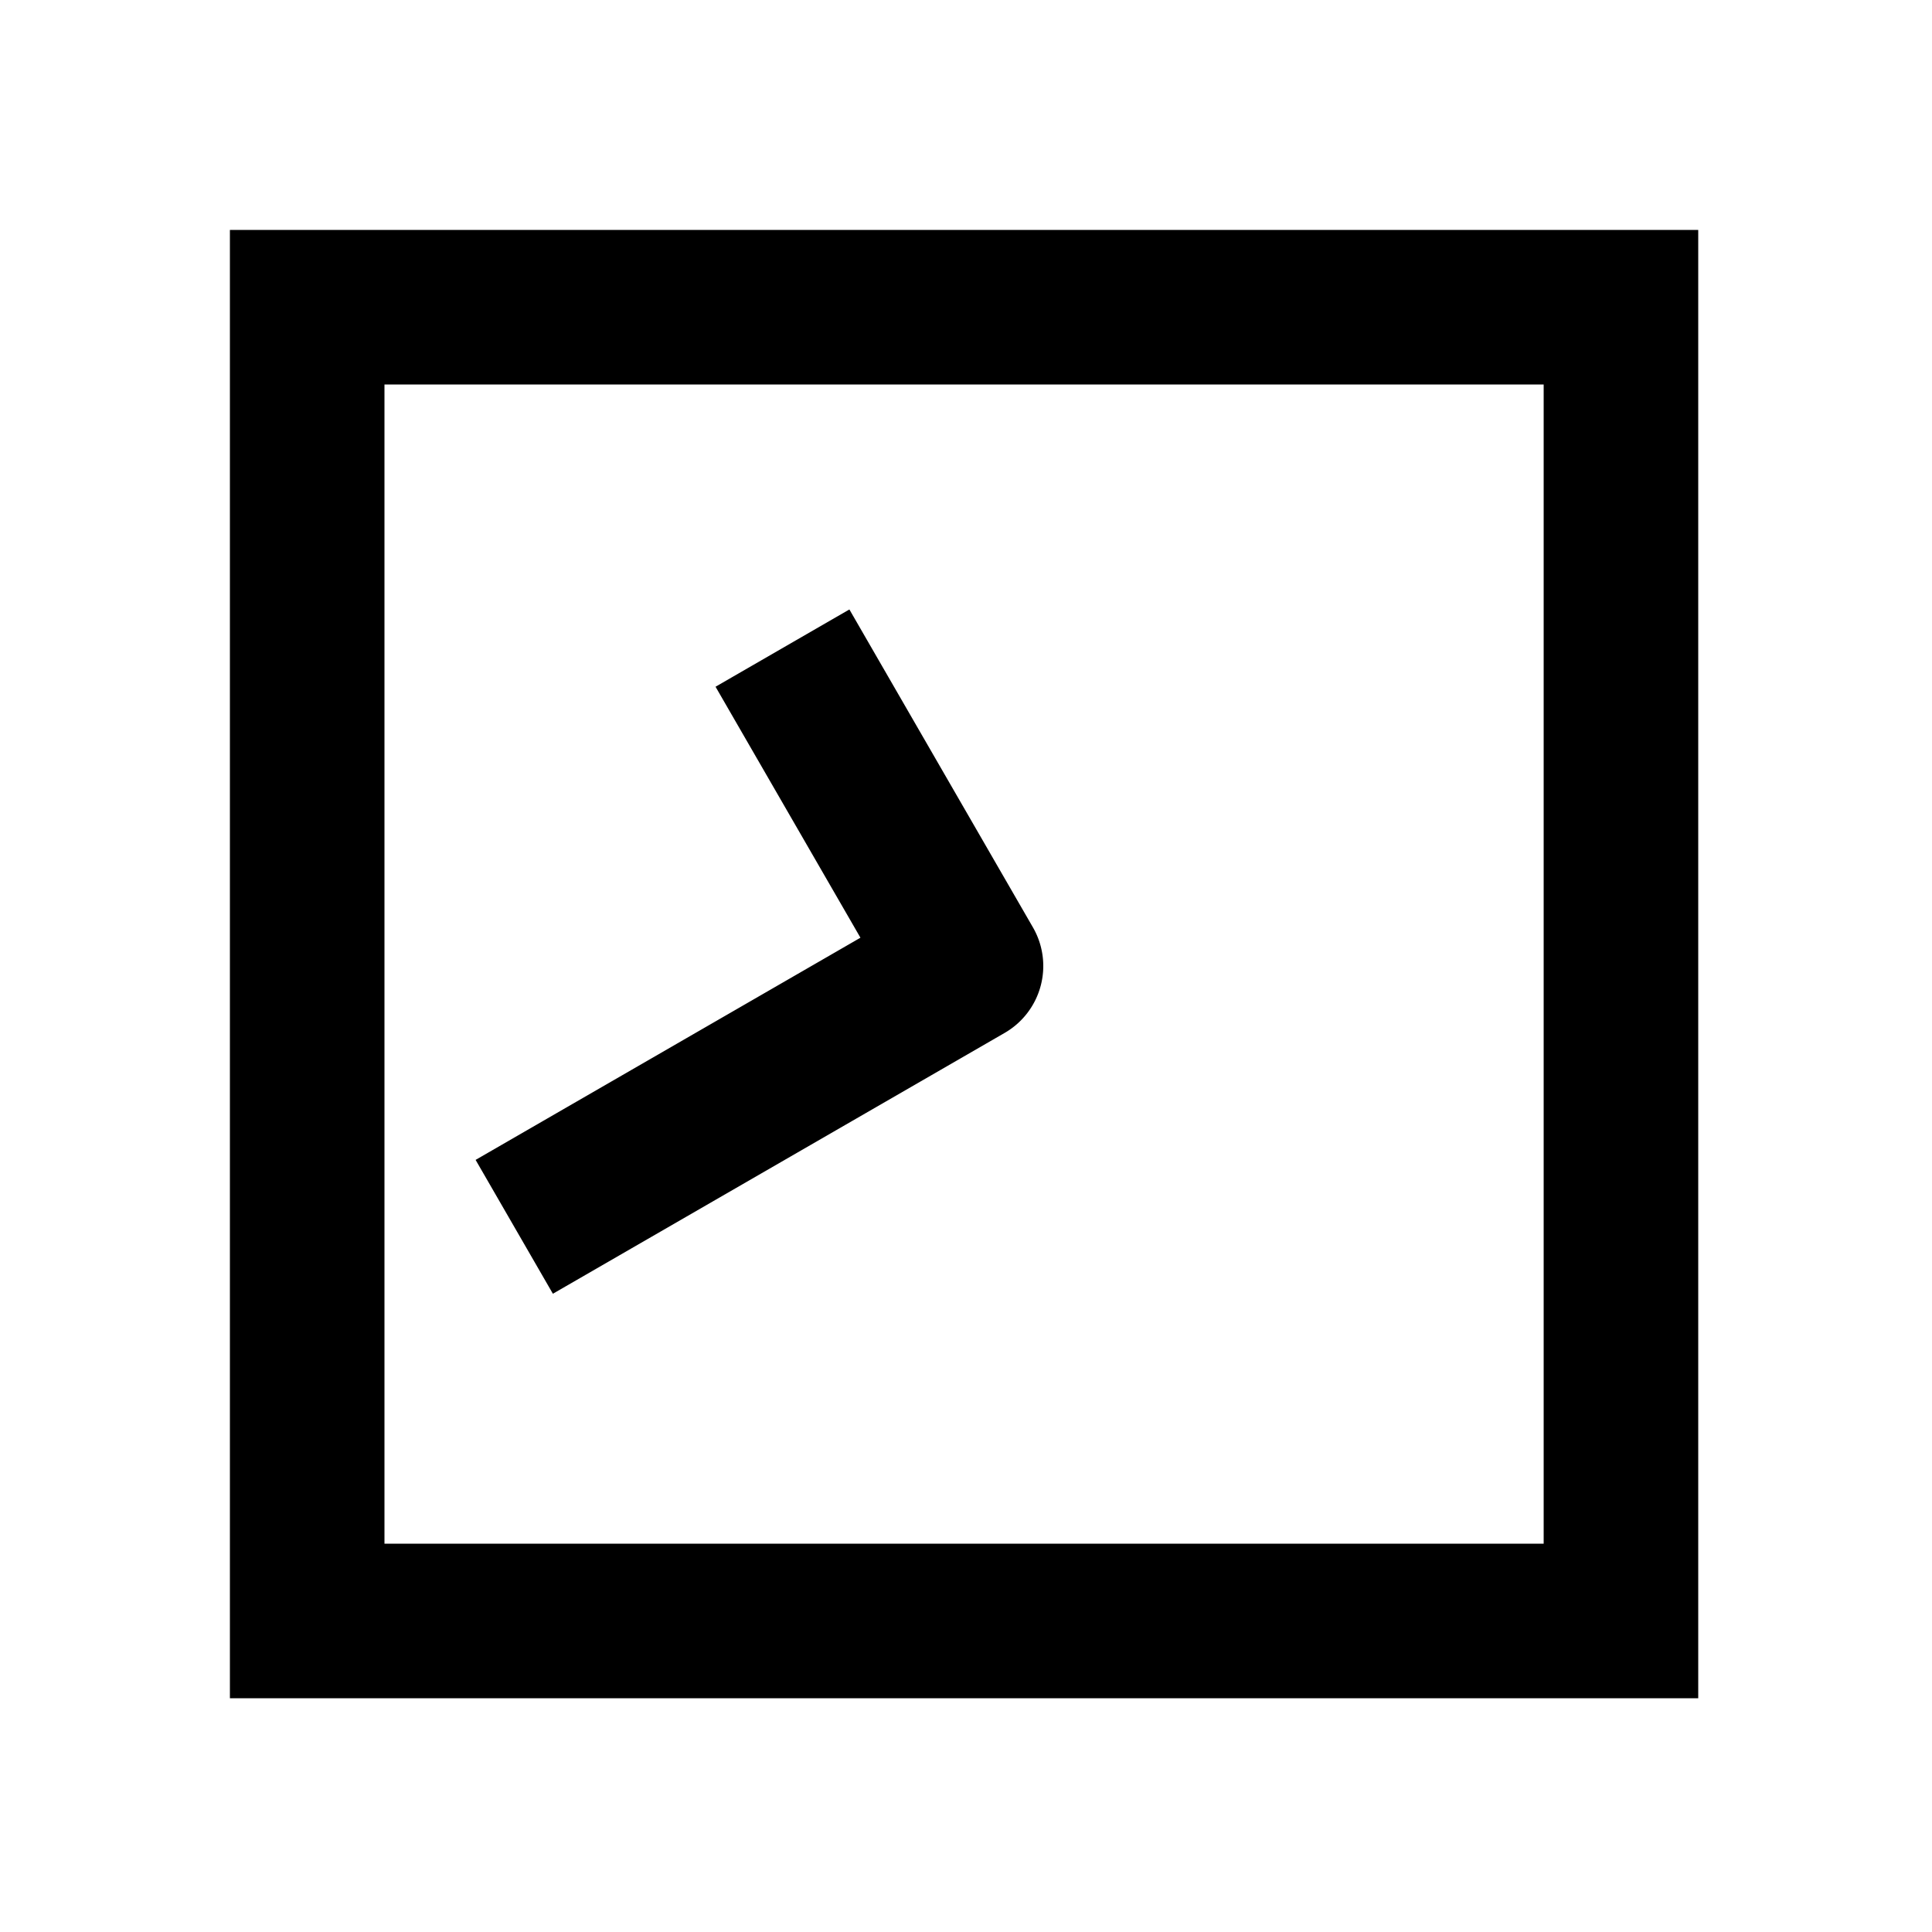 <svg xmlns="http://www.w3.org/2000/svg" width="1000" height="1000" viewBox="0 0 1000 1000"><path d="m-100.36-253.826-69.28 40 20 34.64L-34.64 20A40.004 40.004 0 0 0 20 34.64l129.904-75 34.64-20-40-69.28-34.64 20-95.263 55-95-164.546zM381-381h-760v760h760zm-80 80v600h-600v-600z" style="-inkscape-stroke:none" transform="rotate(-90 500 0)"/></svg>